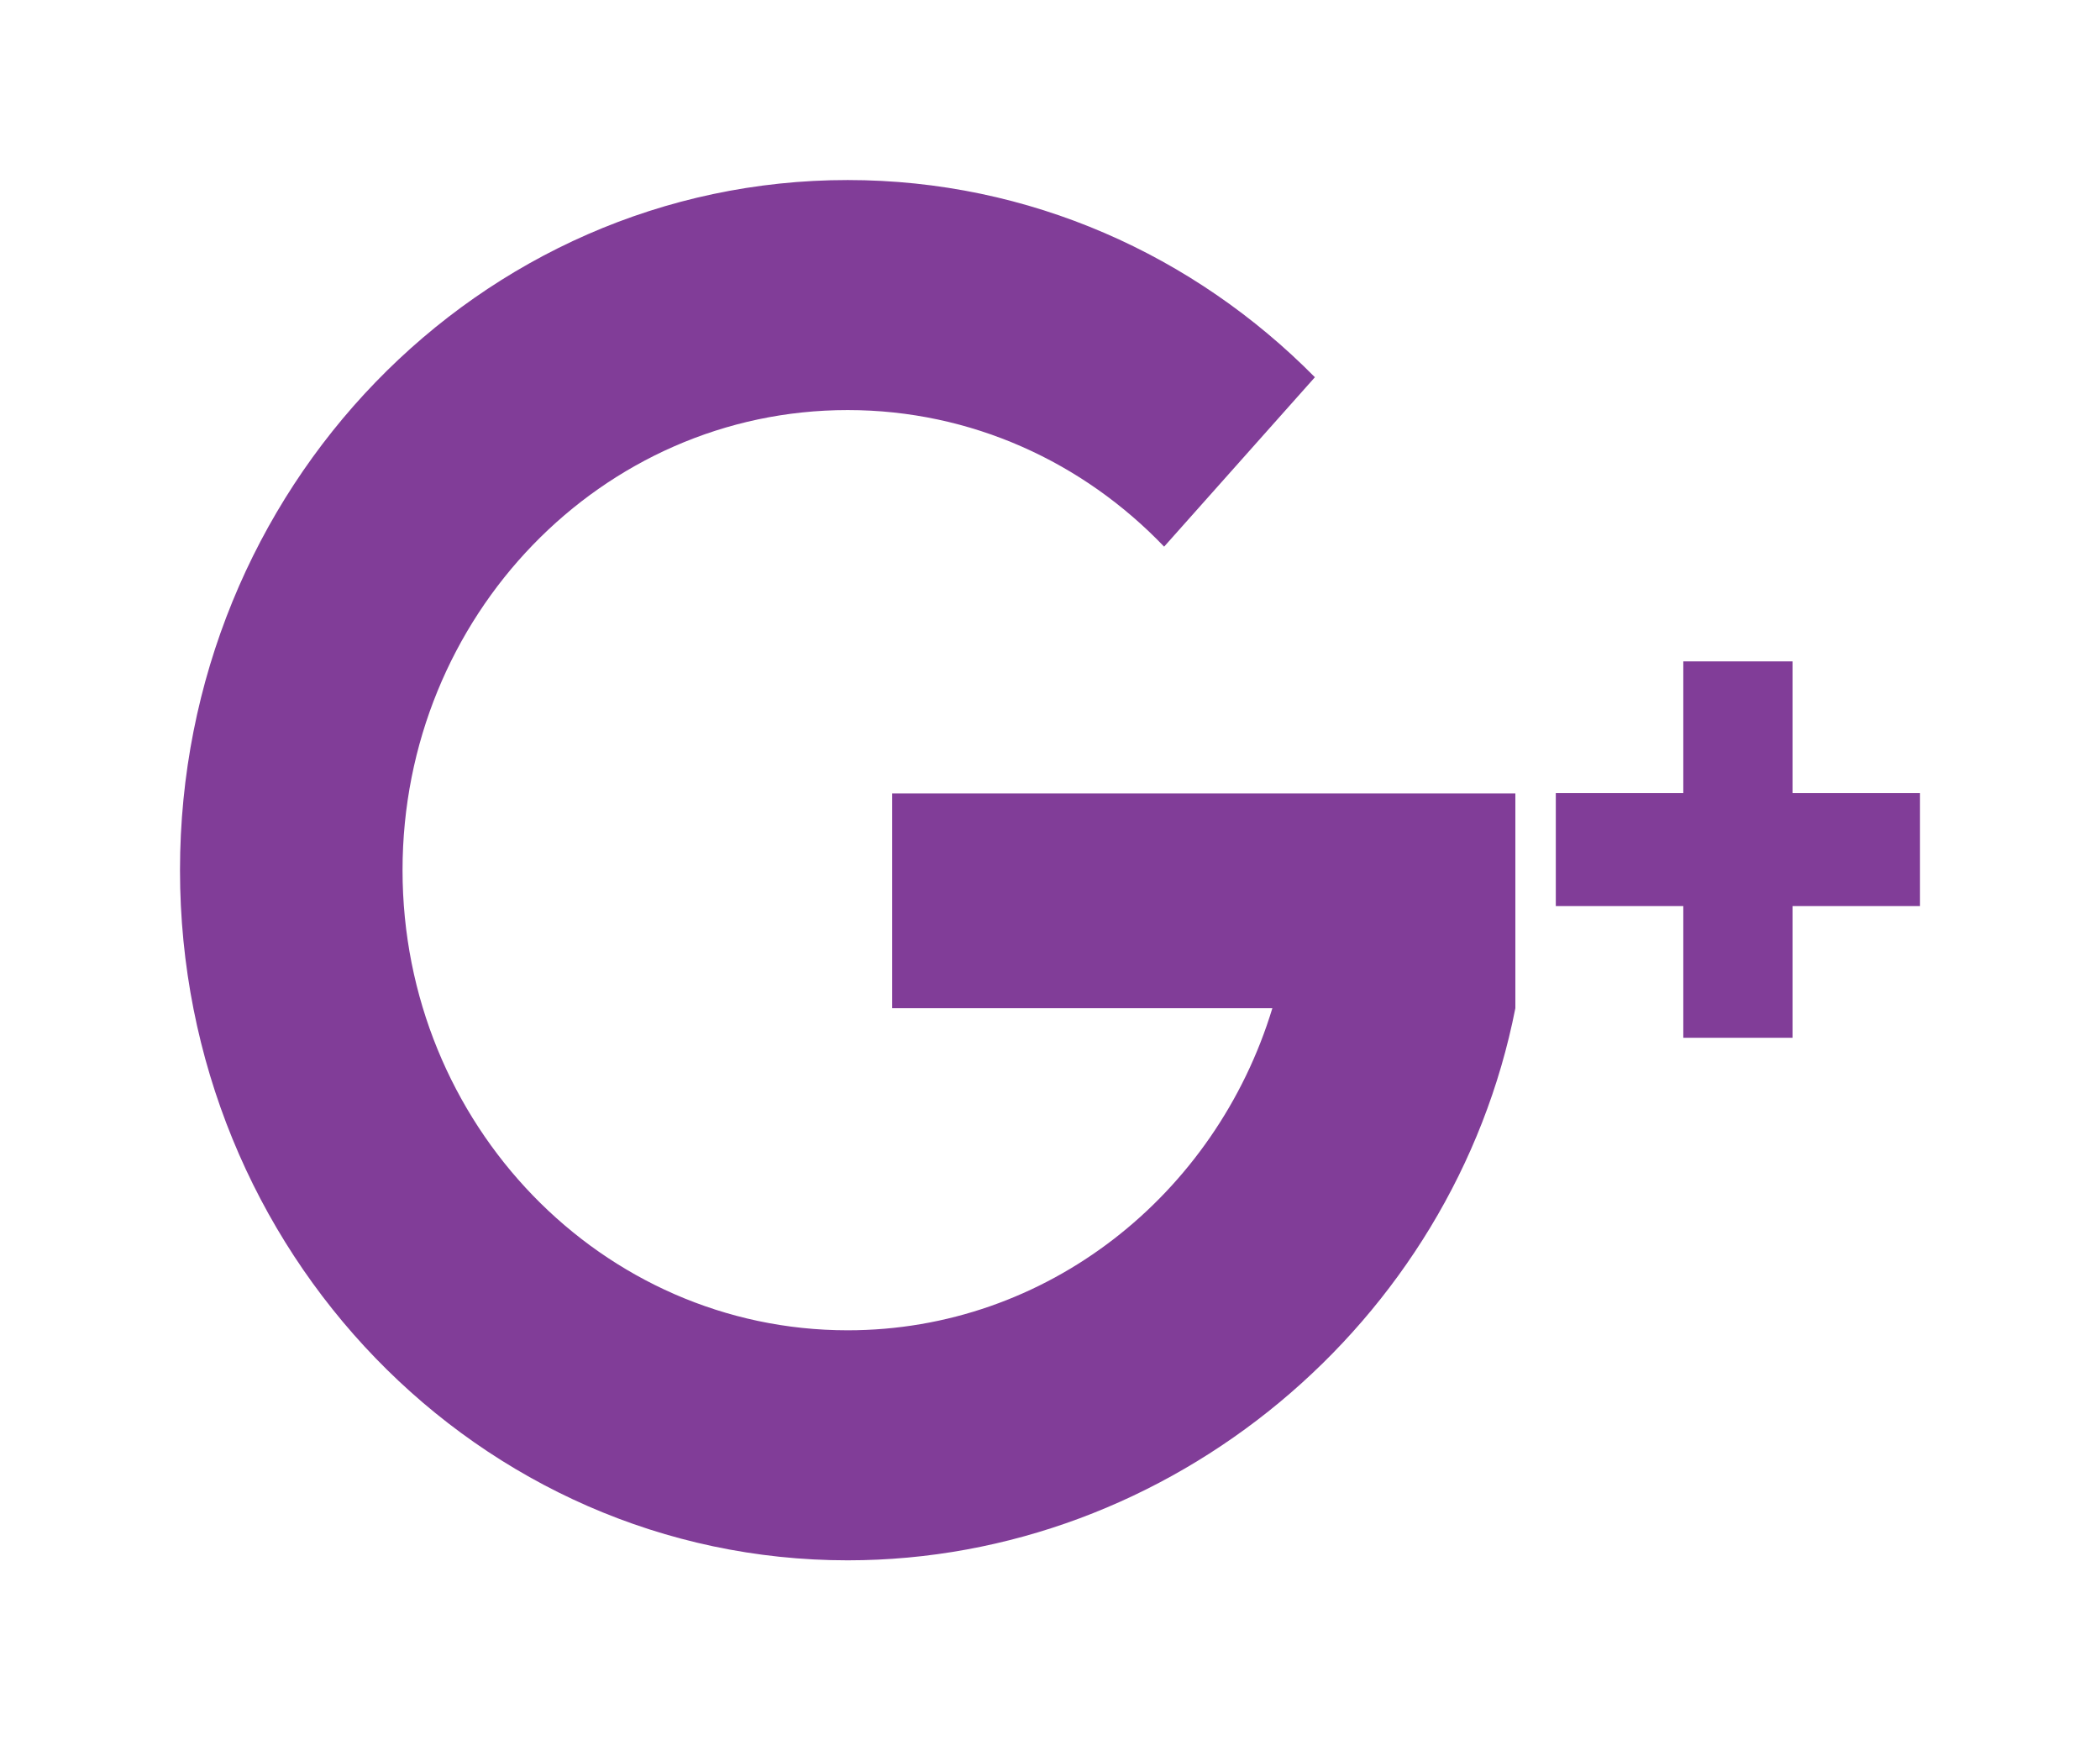 <?xml version="1.0" encoding="UTF-8" standalone="no"?>
<svg width="35px" height="29px" viewBox="0 0 35 29" version="1.1" xmlns="http://www.w3.org/2000/svg" xmlns:xlink="http://www.w3.org/1999/xlink">
    <!-- Generator: Sketch 40 (33762) - http://www.bohemiancoding.com/sketch -->
    <title>Combined Shape</title>
    <desc>Created with Sketch.</desc>
    <defs>
        <filter x="-50%" y="-50%" width="200%" height="200%" filterUnits="objectBoundingBox" id="filter-1">
            <feOffset dx="0" dy="1" in="SourceAlpha" result="shadowOffsetOuter1"></feOffset>
            <feGaussianBlur stdDeviation="1.5" in="shadowOffsetOuter1" result="shadowBlurOuter1"></feGaussianBlur>
            <feColorMatrix values="0 0 0 0 0   0 0 0 0 0   0 0 0 0 0  0 0 0 0.1 0" type="matrix" in="shadowBlurOuter1" result="shadowMatrixOuter1"></feColorMatrix>
            <feMerge>
                <feMergeNode in="shadowMatrixOuter1"></feMergeNode>
                <feMergeNode in="SourceGraphic"></feMergeNode>
            </feMerge>
        </filter>
    </defs>
    <g id="Page-1" stroke="none" stroke-width="1" fill="none" fill-rule="evenodd">
        <g id="01-Homepage" transform="translate(-973, -3482)" fill="#813D98">
            <g id="5" transform="translate(0, 3375)">
                <g id="Group-15" filter="url(#filter-1)" transform="translate(640, 50)">
                    <g id="Group-10" transform="translate(280, 0)">
                        <path d="M78.256,69.222 L67.87,69.222 L67.87,72.8 L74.206,72.8 C73.261,75.91 70.45,78.167 67.128,78.167 C63.031,78.167 59.709,74.734 59.709,70.5 C59.709,66.266 63.031,62.833 67.128,62.833 C69.191,62.833 71.057,63.704 72.402,65.109 L74.915,62.286 C72.908,60.254 70.16,59 67.128,59 C60.982,59 56,64.149 56,70.5 C56,76.851 60.982,82 67.128,82 C72.511,82 77.225,78.049 78.256,72.8 L78.256,69.222 L78.256,69.222 Z M85,69.216 L82.876,69.216 L82.876,67.021 L81.055,67.021 L81.055,69.216 L78.93,69.216 L78.93,71.098 L81.055,71.098 L81.055,73.293 L82.876,73.293 L82.876,71.098 L85,71.098 L85,69.216 Z" id="Combined-Shape"></path>
                    </g>
                </g>
            </g>
        </g>
    </g>
</svg>